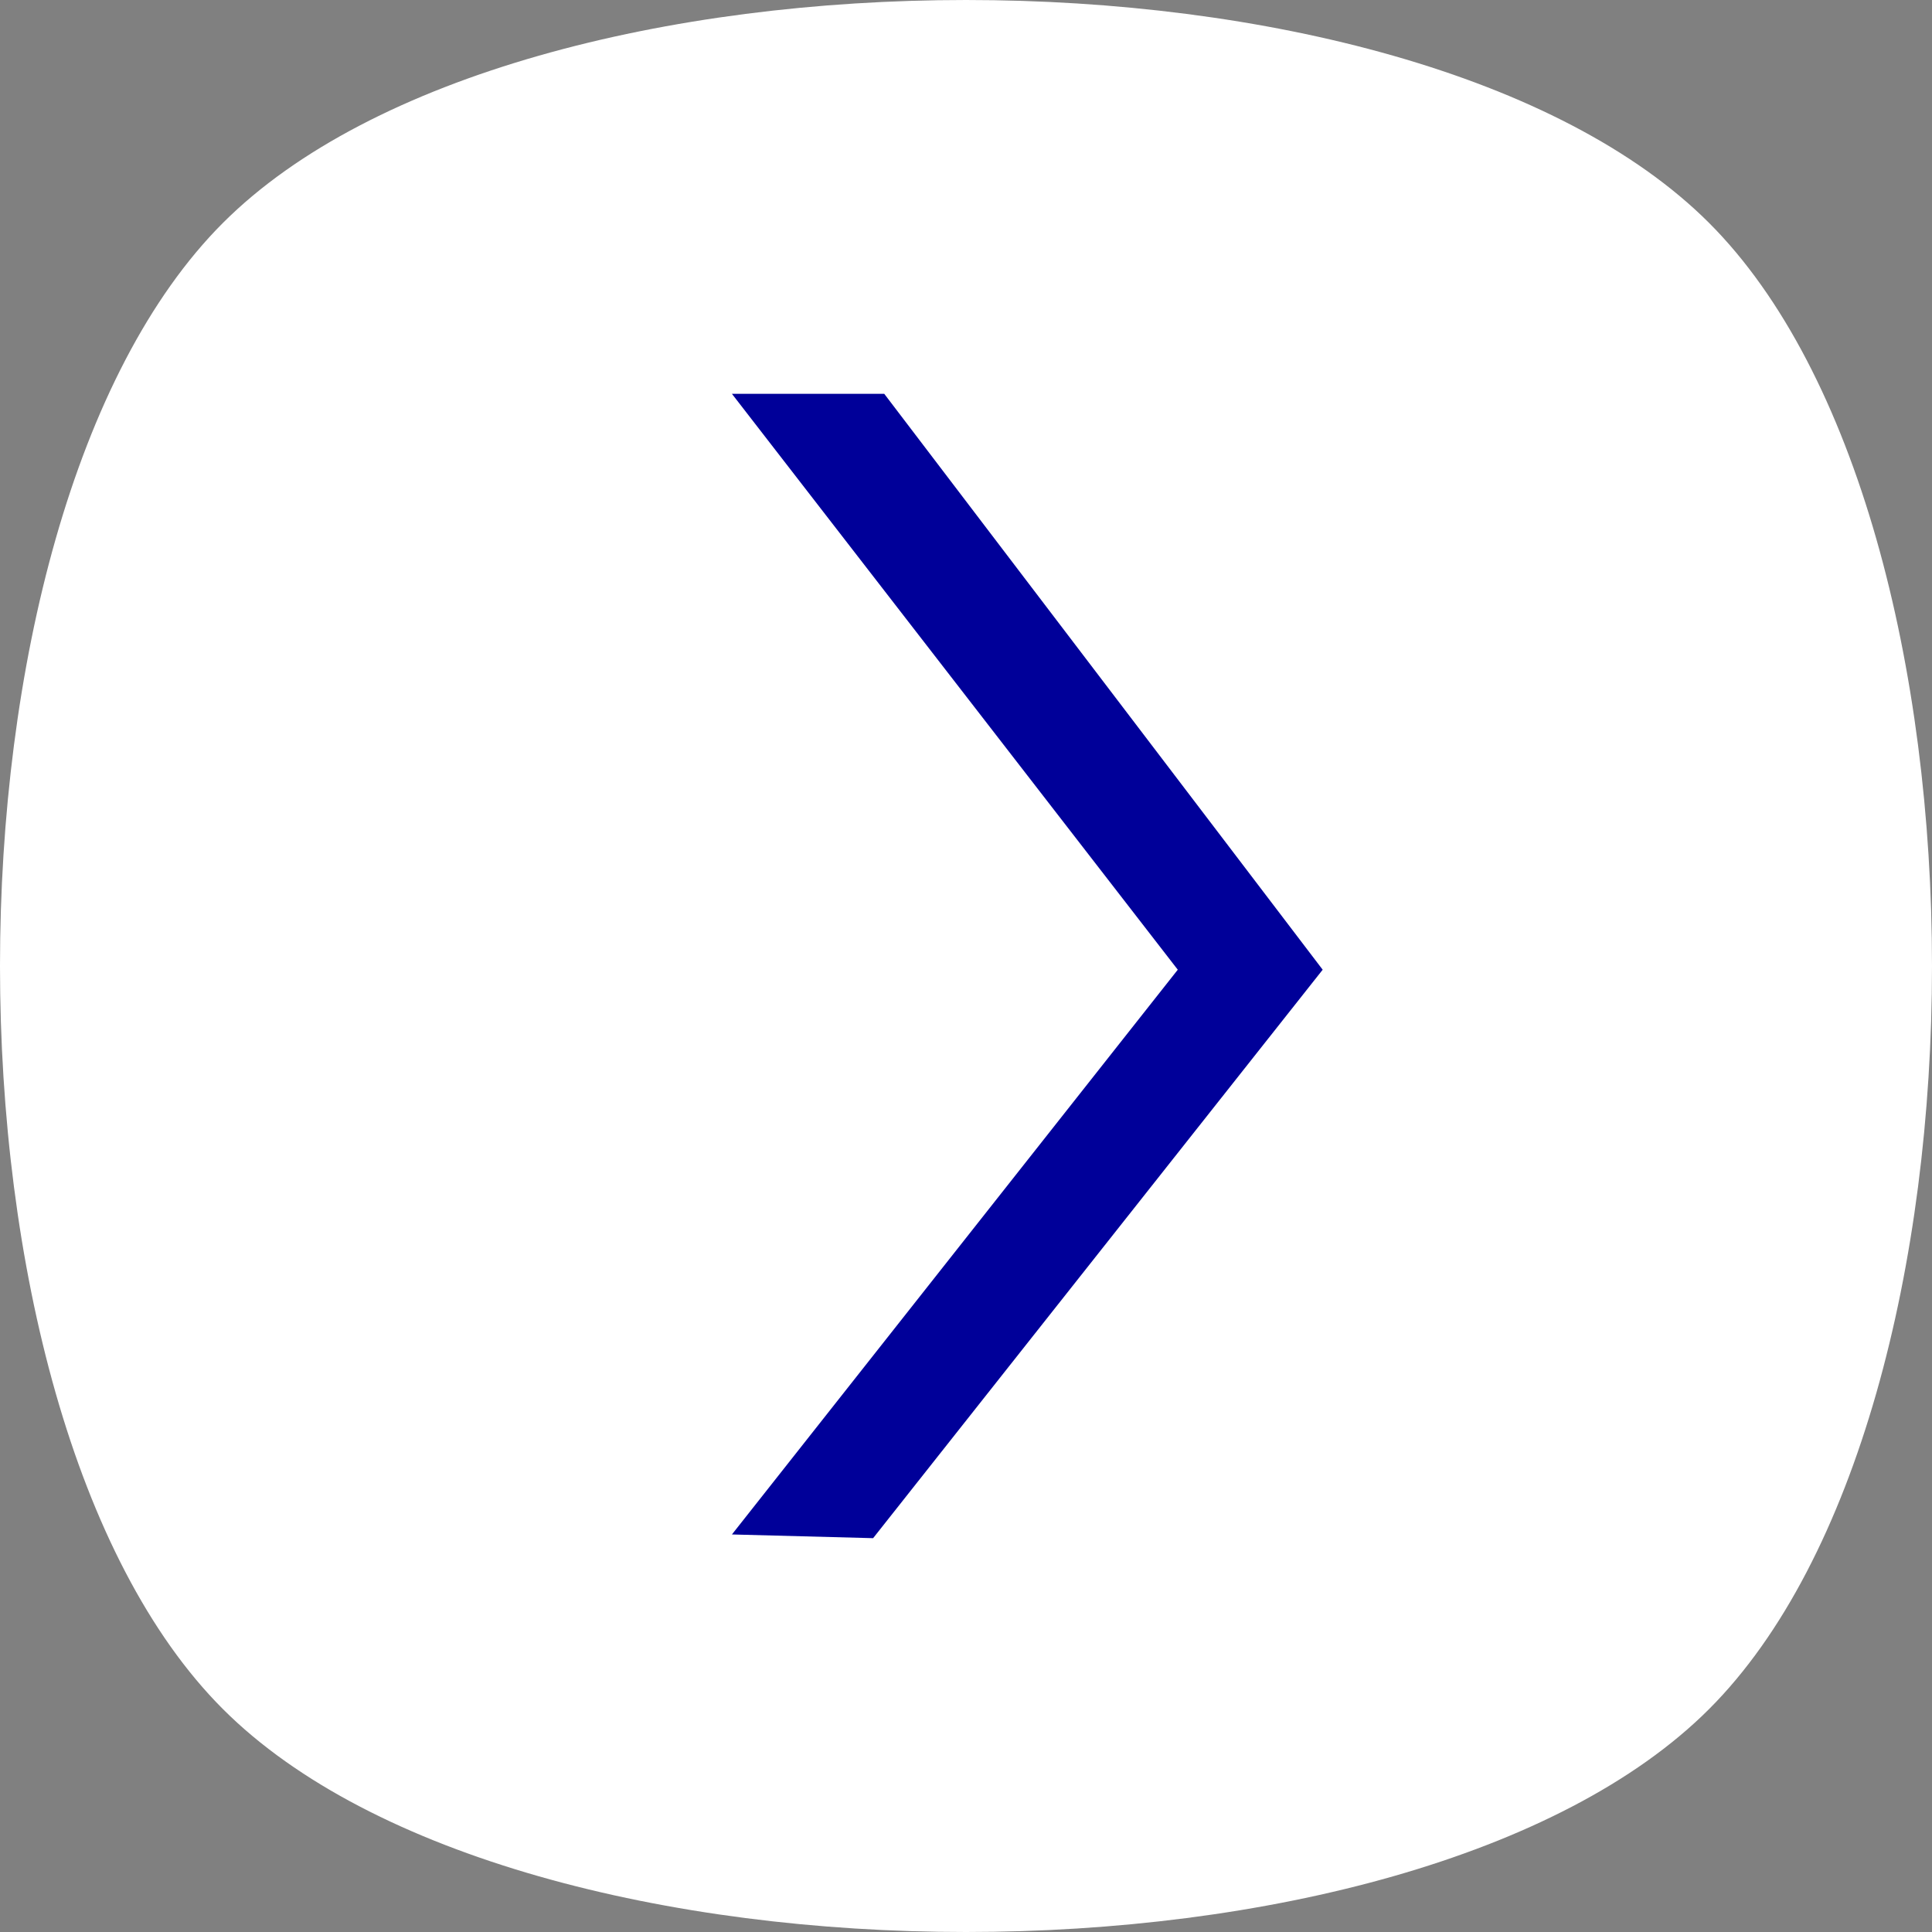 <?xml version="1.0" encoding="utf-8"?>
<!-- Generator: Adobe Illustrator 19.1.0, SVG Export Plug-In . SVG Version: 6.00 Build 0)  -->
<svg version="1.1" id="Layer_1" xmlns="http://www.w3.org/2000/svg" xmlns:xlink="http://www.w3.org/1999/xlink" x="0px" y="0px"
	 viewBox="-453 255 52 52" style="enable-background:new -453 255 52 52;" xml:space="preserve">
<rect x="-453" y="255" width="52" height="52" fill="#808080" stroke="none"/>
<style type="text/css">
	.st0{fill:#FFFFFF;}
	.st1{fill:#000099;}
</style>
<g>
	<g>
		<g>
			<path class="st0" d="M-427,306c-8.4,0-15.8-2.2-19.3-5.7s-5.7-10.9-5.7-19.3s2.2-15.8,5.7-19.3s10.9-5.7,19.3-5.7
				s15.8,2.2,19.3,5.7c7.6,7.6,7.6,31,0,38.6C-411.2,303.8-418.6,306-427,306z"/>
			<g>
				<path class="st0" d="M-427,257c8.1,0,15.3,2.1,18.6,5.4c3.3,3.3,5.4,10.5,5.4,18.6s-2.1,15.3-5.4,18.6
					c-3.3,3.3-10.5,5.4-18.6,5.4s-15.3-2.1-18.6-5.4c-3.3-3.3-5.4-10.5-5.4-18.6s2.1-15.3,5.4-18.6S-435.1,257-427,257 M-427,255
					c-8,0-16,2-20,6c-8,8-8,32,0,40c4,4,12,6,20,6s16-2,20-6c8-8,8-32,0-40C-411,257-419,255-427,255L-427,255z"/>
			</g>
		</g>
	</g>
</g>
<g>
	<polygon class="st1" points="-433.3,296.3 -421.3,281.1 -433.3,265.6 -429.2,265.6 -417.4,281.1 -429.5,296.4 	"/>
</g>
</svg>
